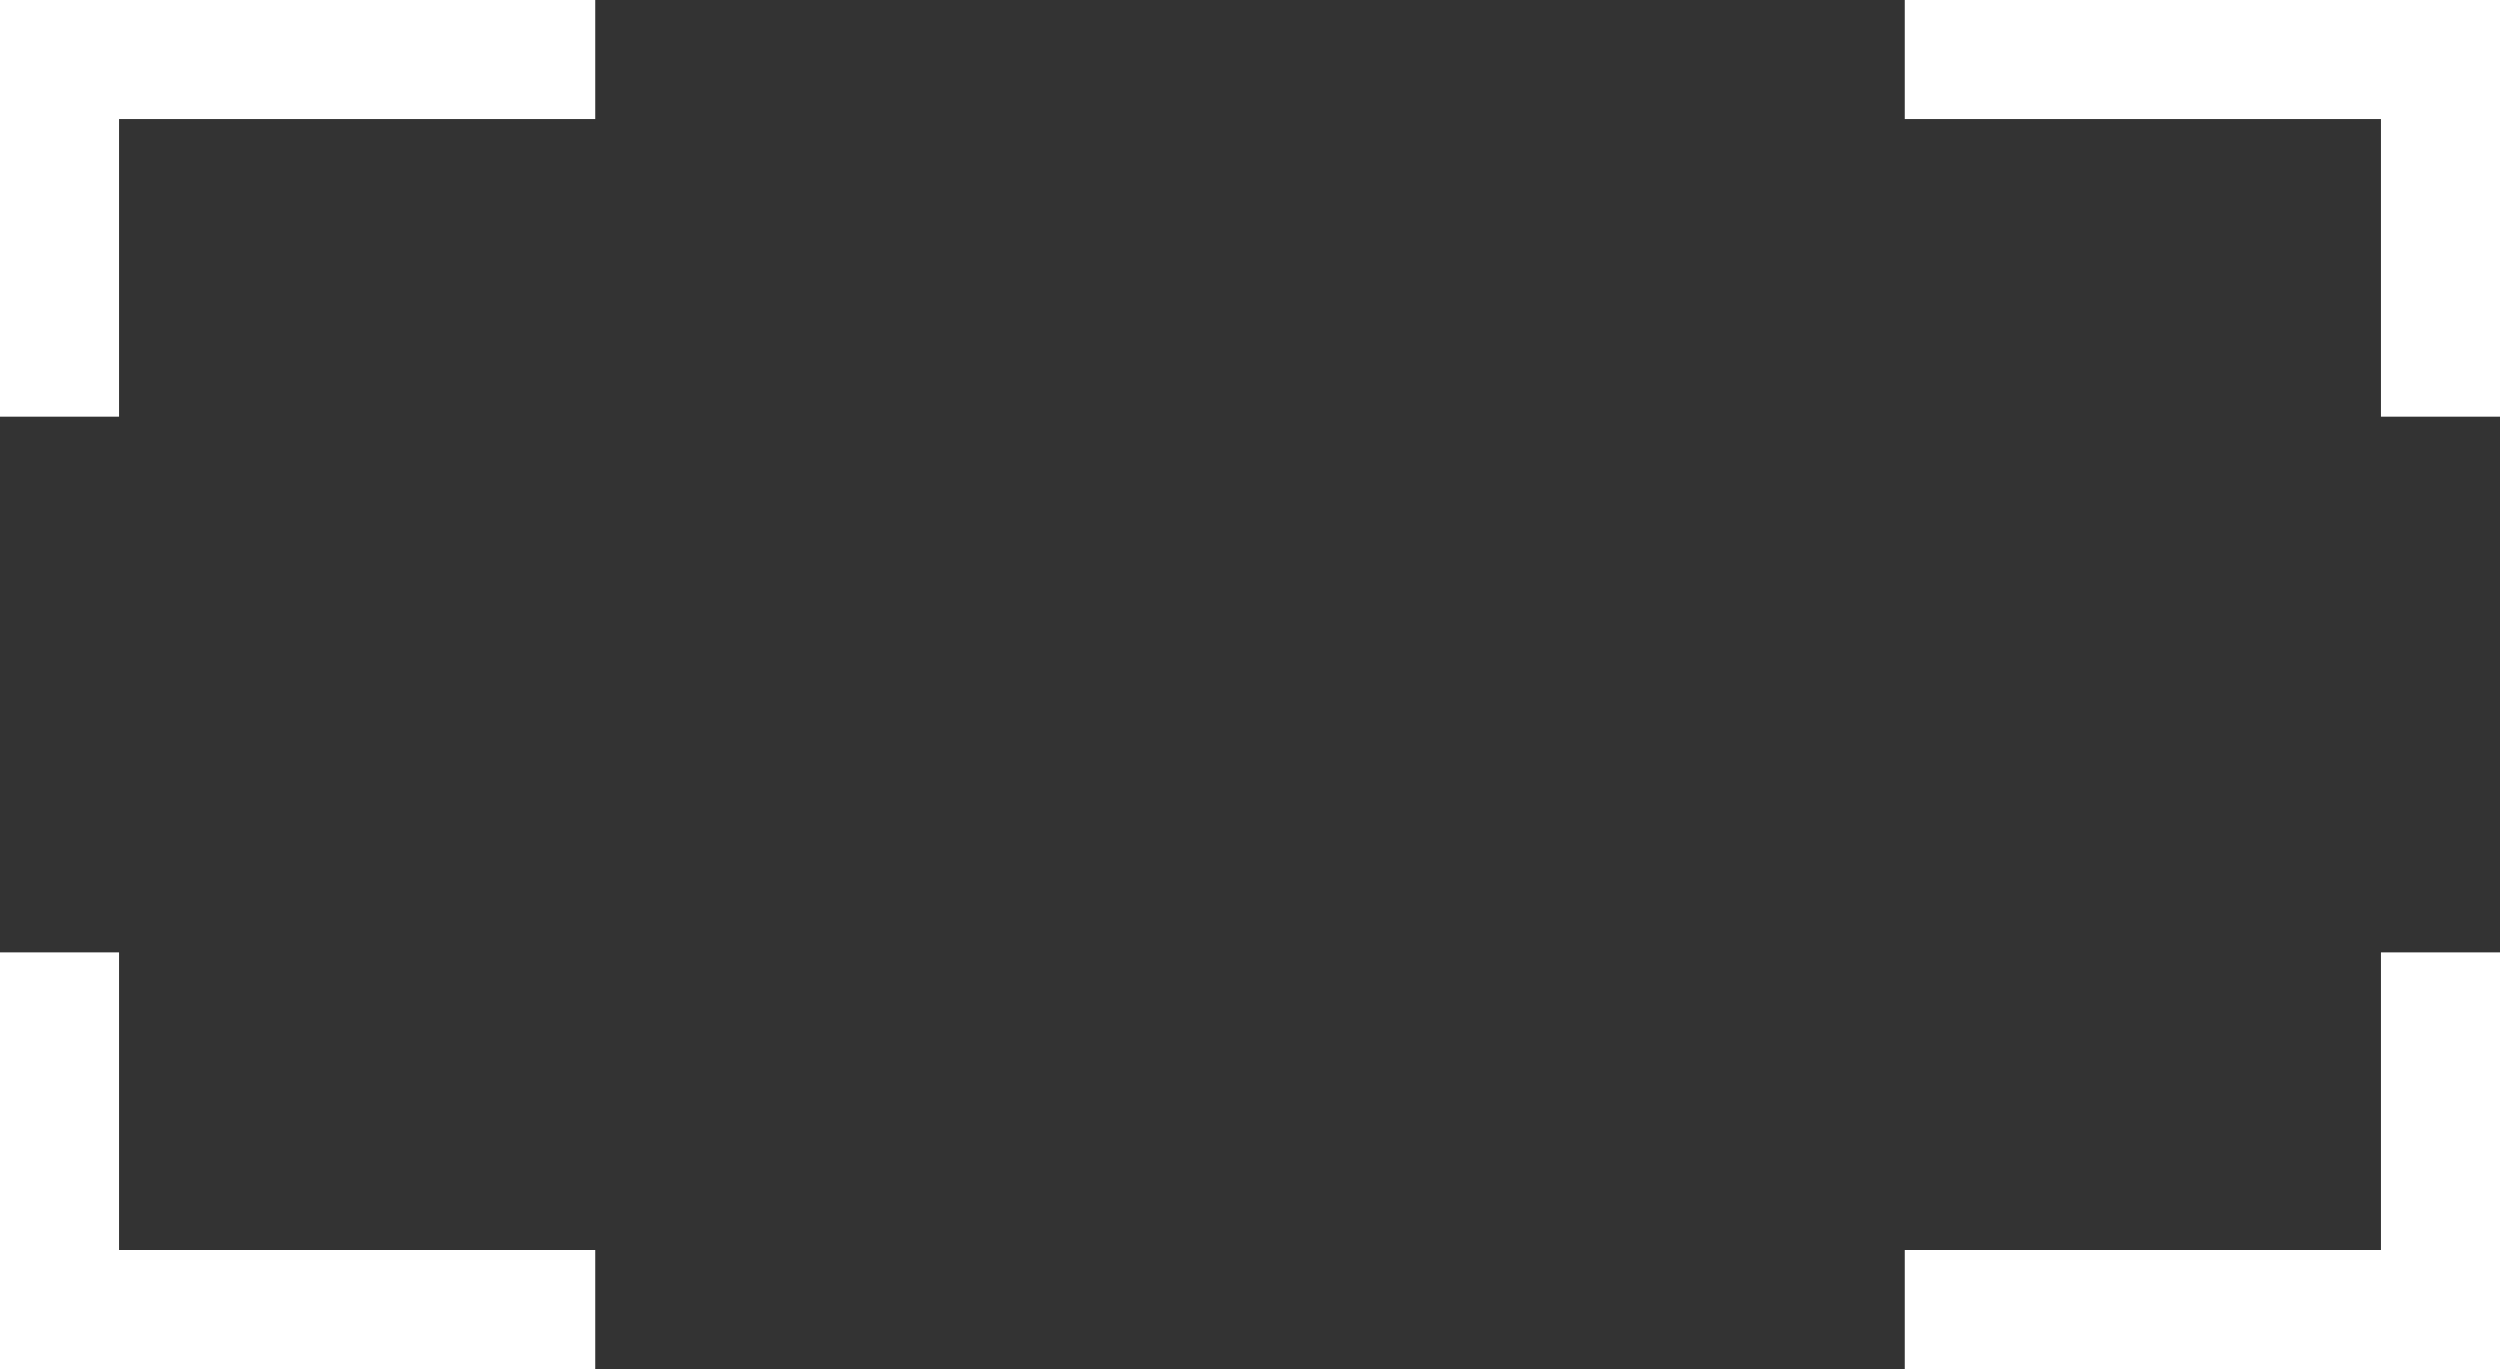 <svg width="42" height="23" xmlns="http://www.w3.org/2000/svg"><rect width="100%" height="100%" fill="#333333" stroke="none"/><g stroke="#FFF" stroke-width="2" fill="none" fill-rule="evenodd"><path d="M41 16v6h-9M32 1h9v6M1 7V1h9M10 22H1v-6"/></g></svg>
